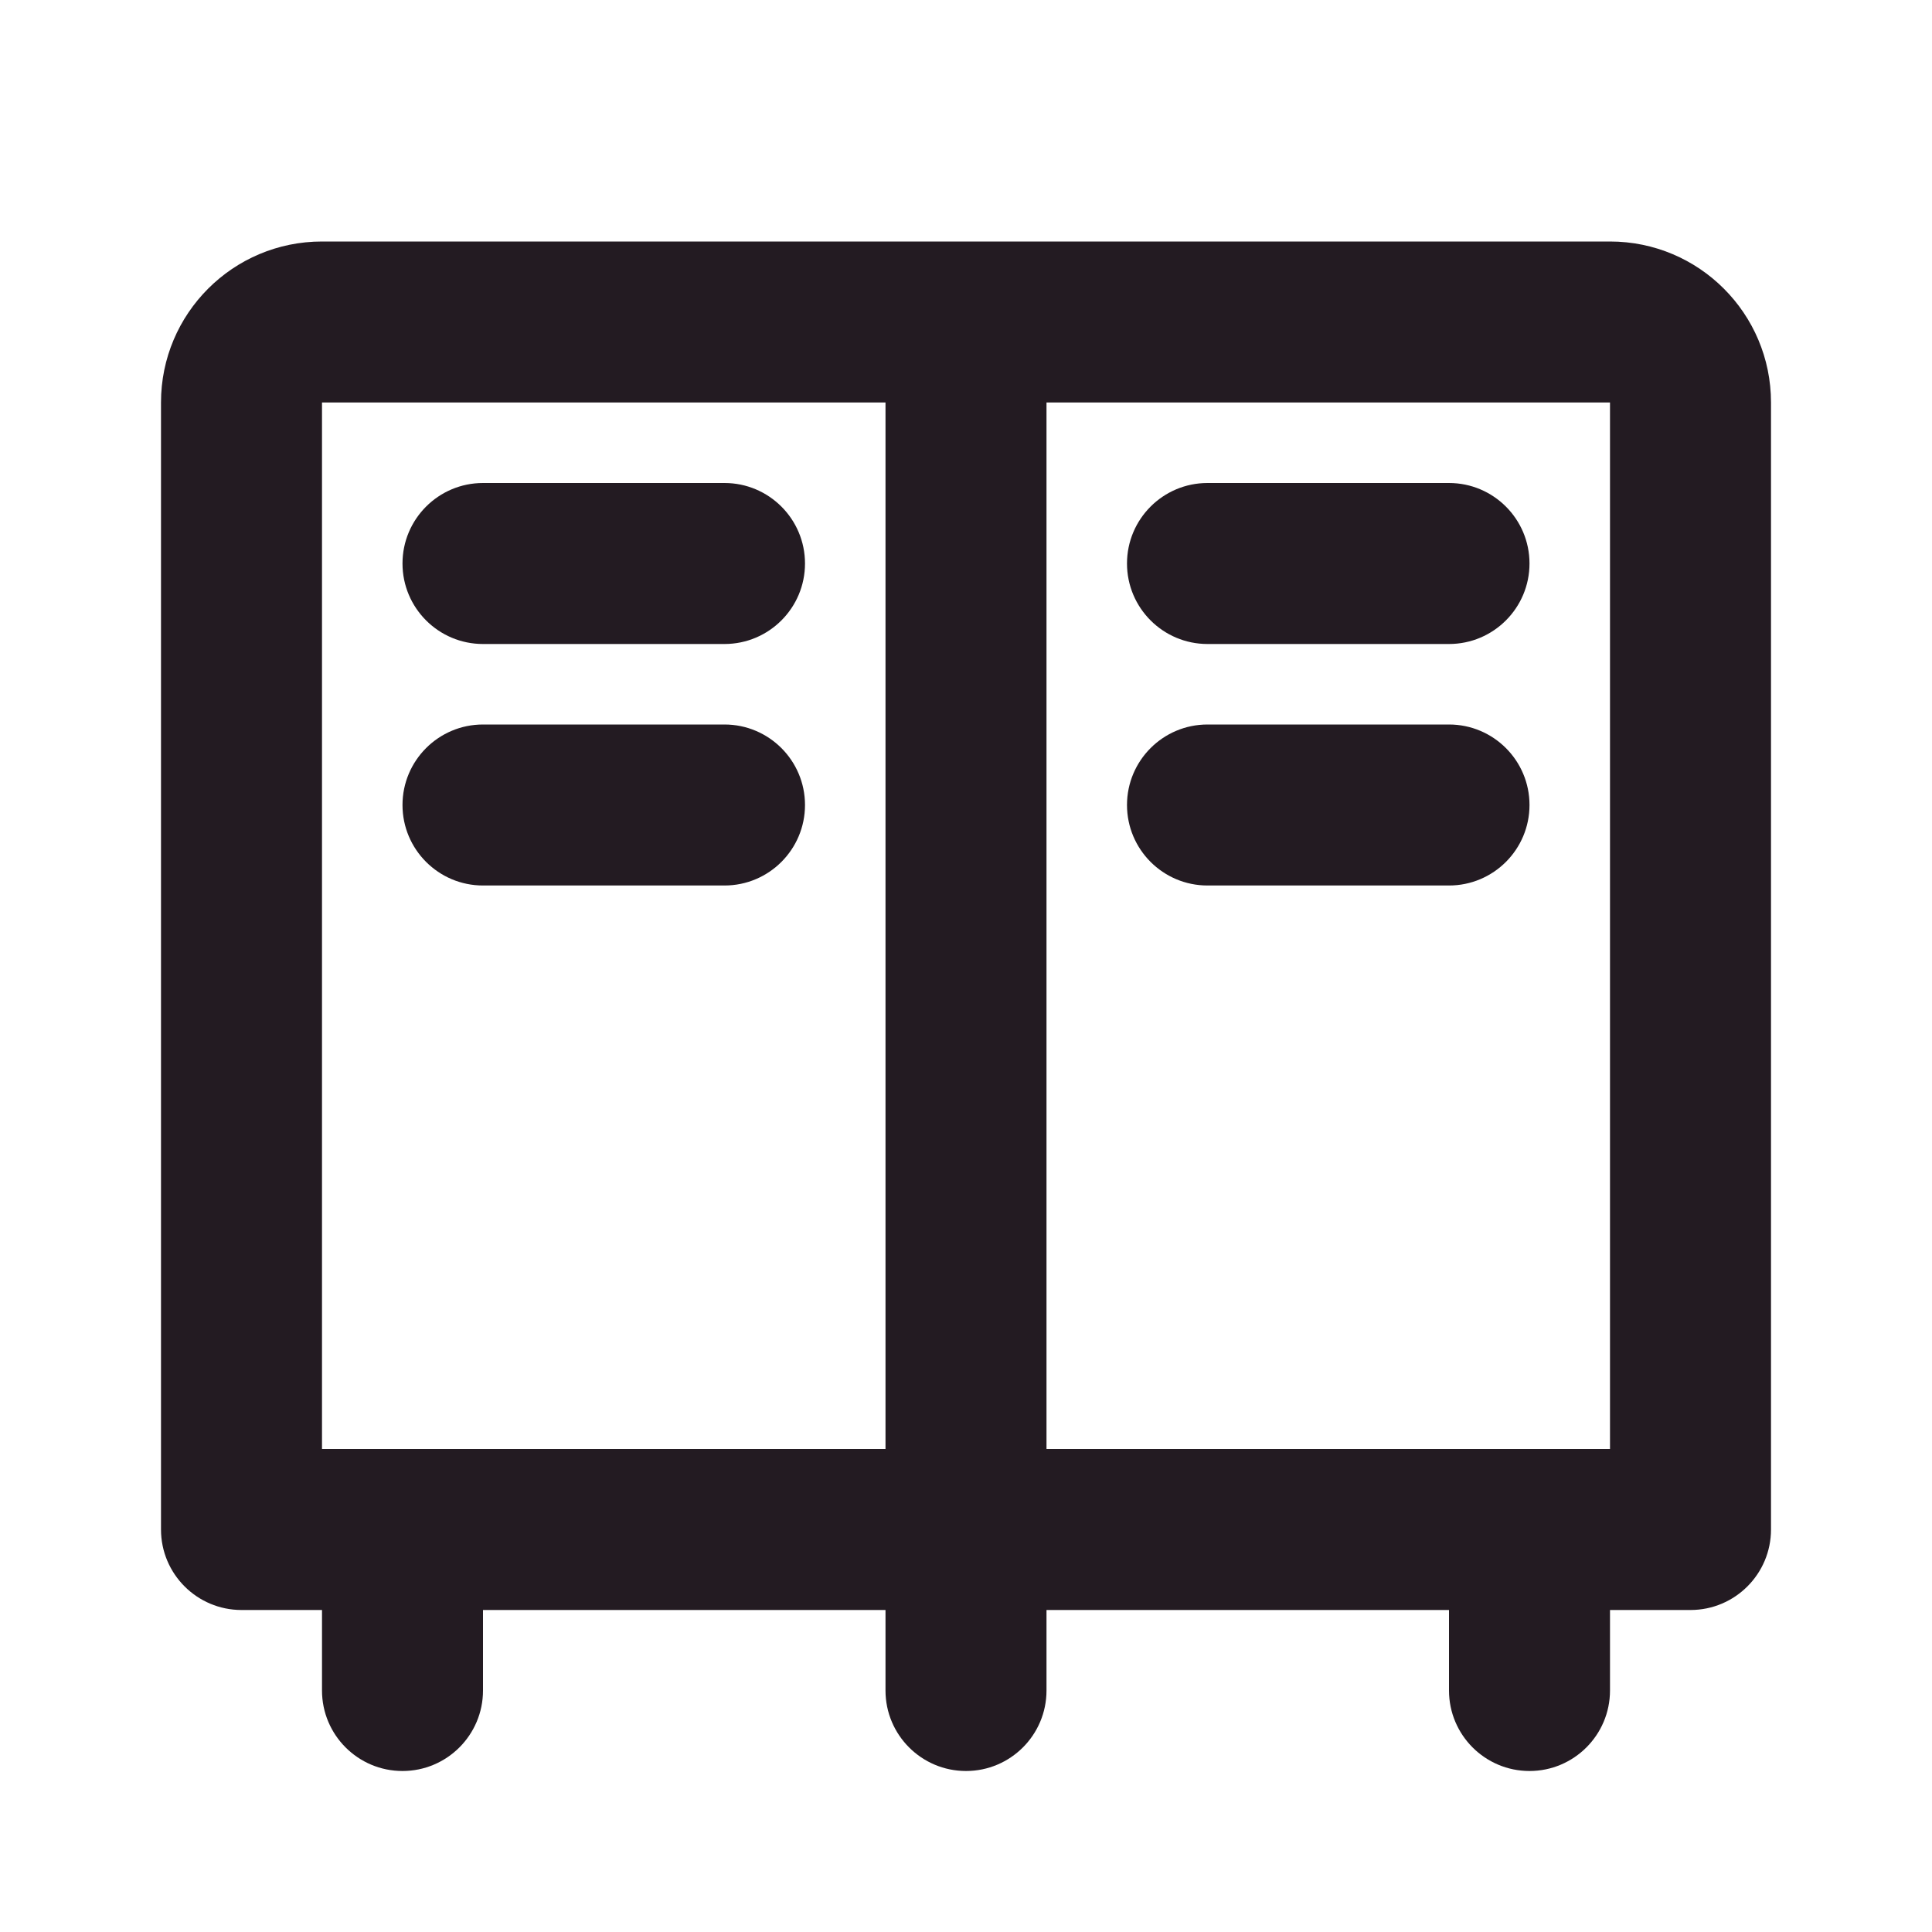<svg width="24" height="24" viewBox="0 0 24 24" fill="none" xmlns="http://www.w3.org/2000/svg">
<path fill-rule="evenodd" clip-rule="evenodd" d="M13 5H20V18H19H13V5ZM12 3H20C21.105 3 22 3.895 22 5V19C22 19.552 21.552 20 21 20H20V21C20 21.552 19.552 22 19 22C18.448 22 18 21.552 18 21V20H13V21C13 21.552 12.552 22 12 22C11.448 22 11 21.552 11 21V20H6V21C6 21.552 5.552 22 5 22C4.448 22 4 21.552 4 21V20H3C2.448 20 2 19.552 2 19V5C2 3.895 2.895 3 4 3H12ZM5 18H4V5H11V18H5ZM5 7C5 6.448 5.448 6 6 6H9C9.552 6 10 6.448 10 7C10 7.552 9.552 8 9 8H6C5.448 8 5 7.552 5 7ZM14 7C14 6.448 14.448 6 15 6H18C18.552 6 19 6.448 19 7C19 7.552 18.552 8 18 8H15C14.448 8 14 7.552 14 7ZM5 10C5 9.448 5.448 9 6 9H9C9.552 9 10 9.448 10 10C10 10.552 9.552 11 9 11H6C5.448 11 5 10.552 5 10ZM15 9C14.448 9 14 9.448 14 10C14 10.552 14.448 11 15 11H18C18.552 11 19 10.552 19 10C19 9.448 18.552 9 18 9H15Z" fill="#231B22"/>
</svg>
